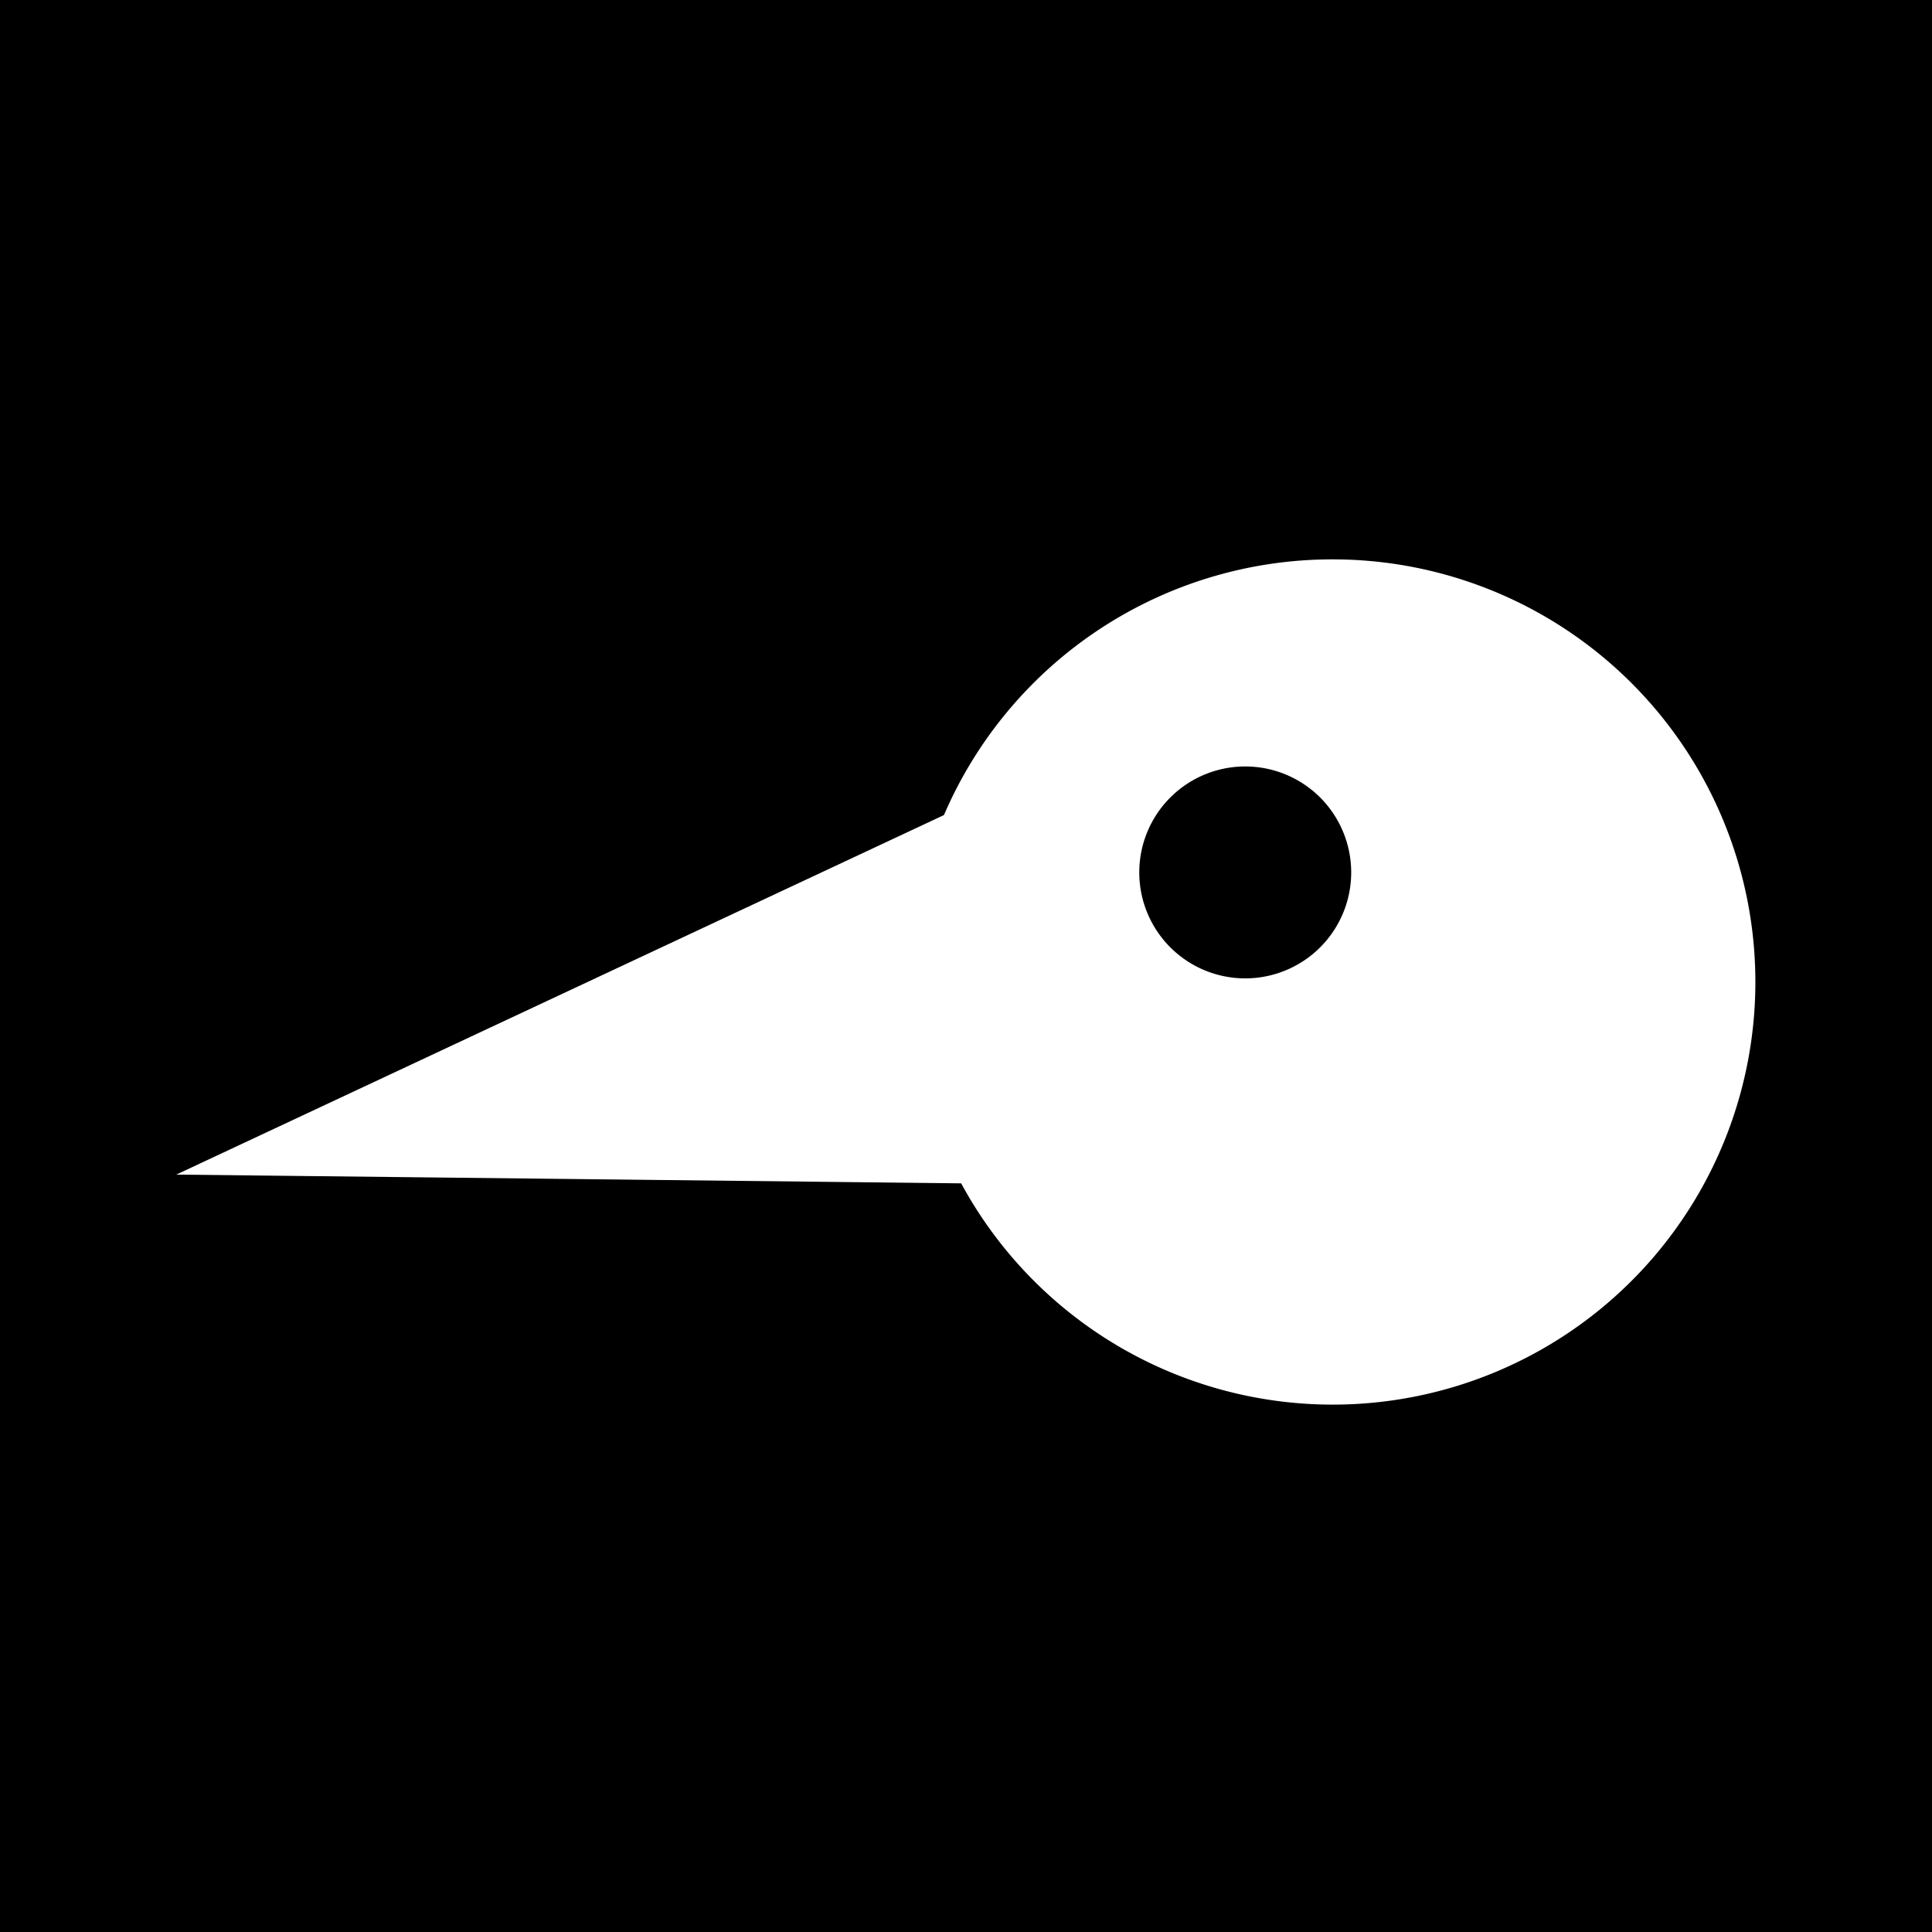 <svg xmlns="http://www.w3.org/2000/svg" viewBox="0 0 64 64"><defs><style>.cls-1{fill:none;}.cls-2{fill:#fff;}</style></defs><g id="Layer_1" data-name="Layer 1"><rect width="64" height="64"/><rect x="31" y="32" width="2" height="2"/></g><g id="Layer_2" data-name="Layer 2"><rect class="cls-1" x="5.84" y="5.84" width="52.31" height="52.31"/></g><g id="MONTHS"><g id="_03_CROW" data-name="03 CROW"><path class="cls-2" d="M44.13,18.53A14,14,0,0,0,31.27,27L5.84,38.91l26,.29A14,14,0,1,0,44.13,18.53ZM41.25,32.41a3.51,3.51,0,1,1,3.51-3.51A3.51,3.51,0,0,1,41.25,32.41Z"/></g></g></svg>